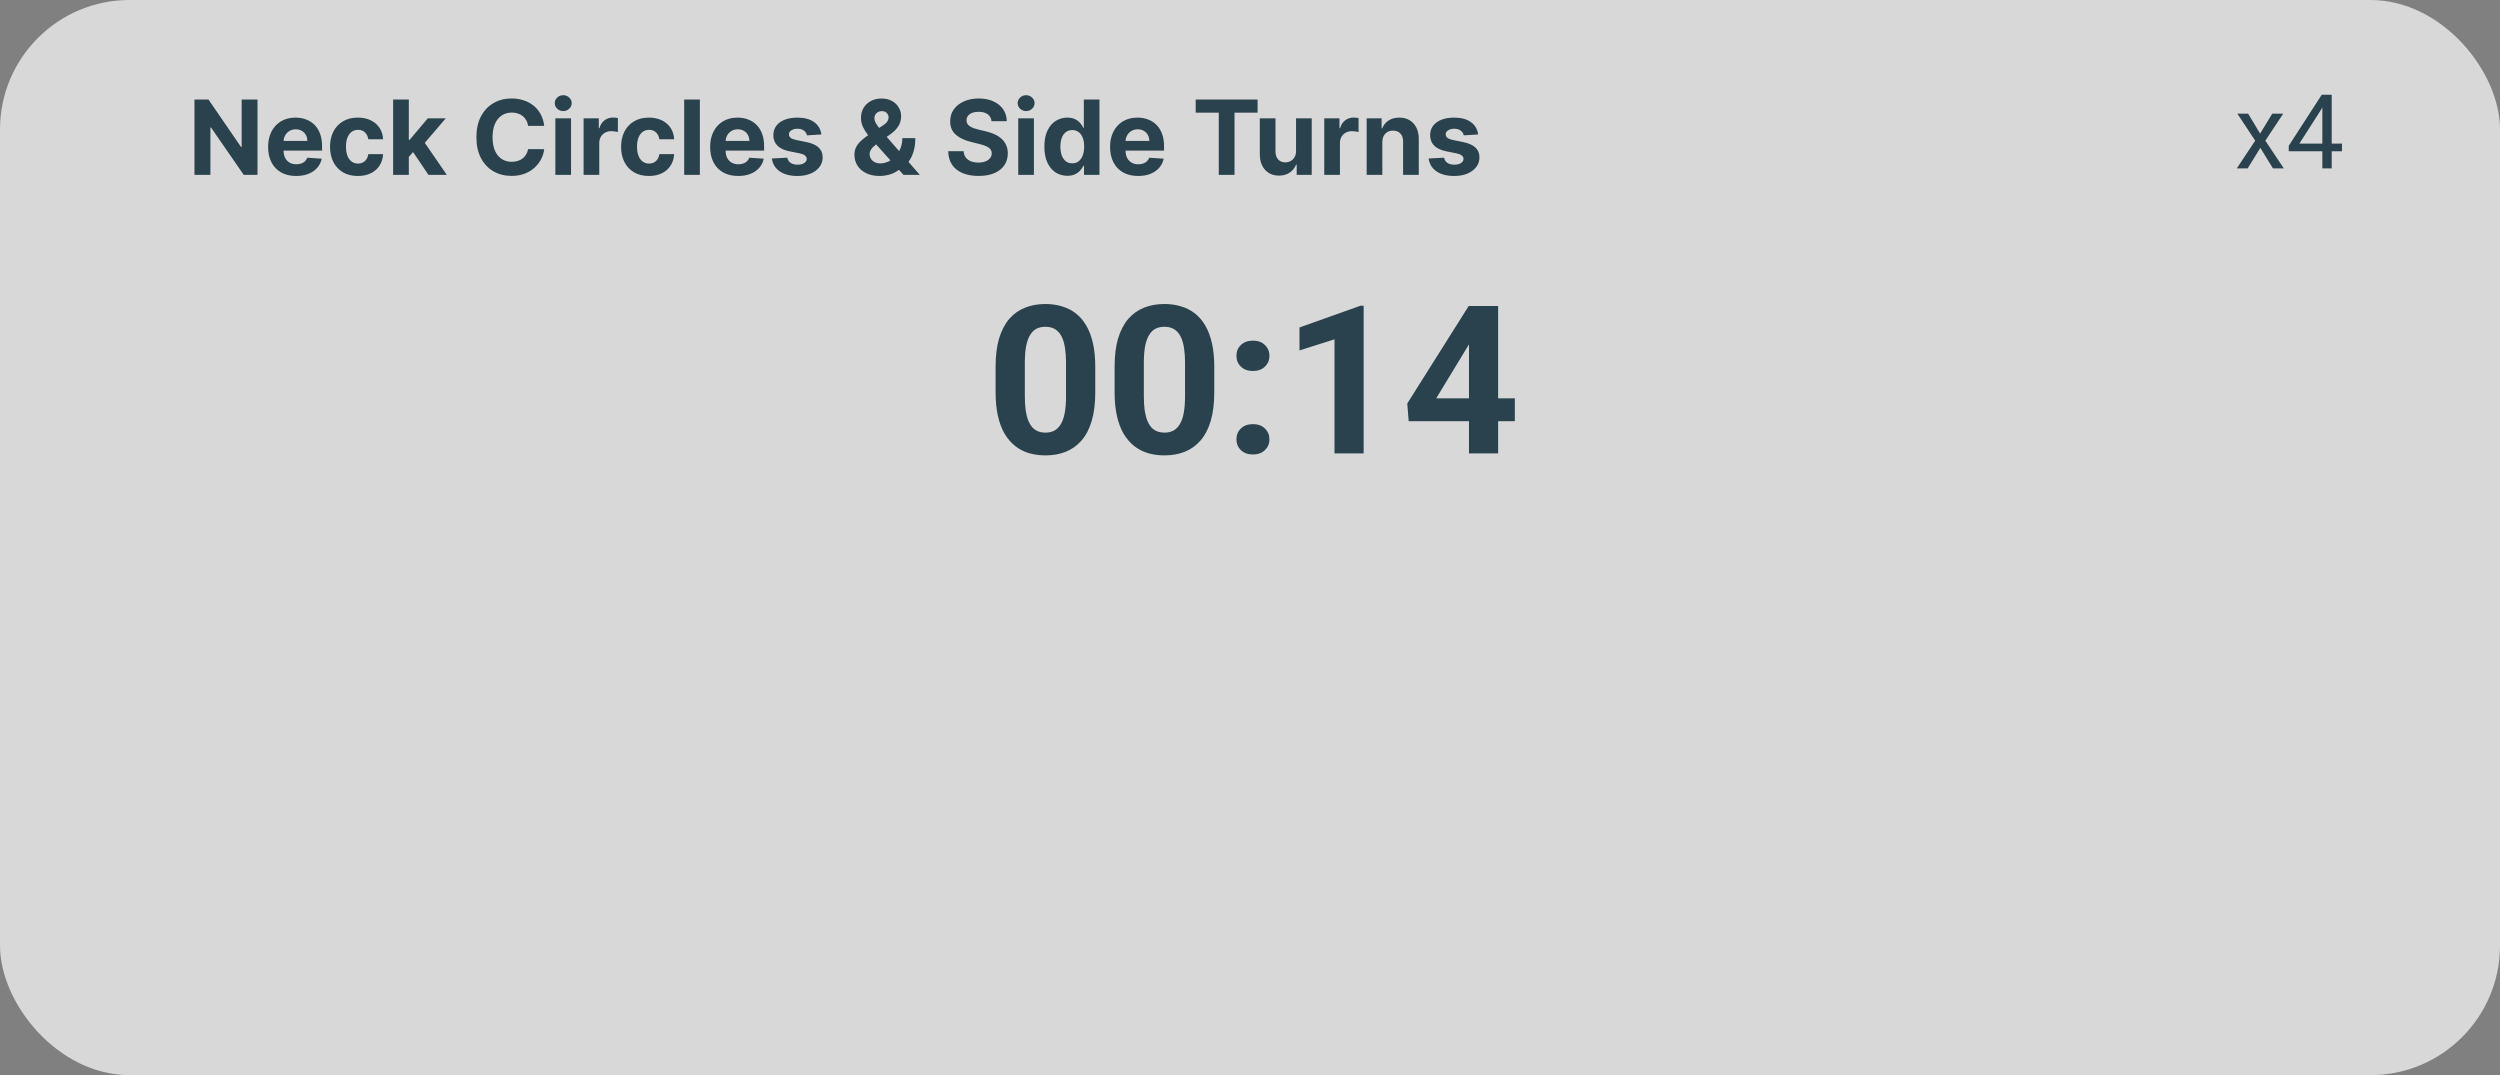 <svg width="386" height="166" viewBox="0 0 386 166" fill="none" xmlns="http://www.w3.org/2000/svg">
<rect x="0" y="0" width="386" height="166" fill="#808080" stroke="none"/>
<rect width="386" height="166" rx="20" fill="#FFFEFE" fill-opacity="0.7"/>
<path d="M39.76 15.364V27H37.635L32.572 19.676H32.487V27H30.027V15.364H32.186L37.209 22.682H37.311V15.364H39.76ZM45.724 27.171C44.827 27.171 44.054 26.989 43.406 26.625C42.762 26.258 42.266 25.739 41.918 25.068C41.569 24.394 41.395 23.597 41.395 22.676C41.395 21.778 41.569 20.991 41.918 20.312C42.266 19.634 42.757 19.106 43.389 18.727C44.026 18.349 44.772 18.159 45.628 18.159C46.204 18.159 46.74 18.252 47.236 18.438C47.736 18.619 48.171 18.894 48.543 19.261C48.918 19.629 49.209 20.091 49.418 20.648C49.626 21.201 49.73 21.849 49.73 22.591V23.256H42.361V21.756H47.452C47.452 21.407 47.376 21.099 47.224 20.829C47.073 20.561 46.863 20.35 46.594 20.199C46.329 20.044 46.02 19.966 45.668 19.966C45.3 19.966 44.974 20.051 44.69 20.222C44.41 20.388 44.19 20.614 44.031 20.898C43.872 21.178 43.791 21.491 43.787 21.835V23.261C43.787 23.693 43.867 24.066 44.026 24.381C44.188 24.695 44.418 24.938 44.713 25.108C45.008 25.278 45.359 25.364 45.764 25.364C46.033 25.364 46.279 25.326 46.503 25.25C46.726 25.174 46.918 25.061 47.077 24.909C47.236 24.758 47.357 24.572 47.44 24.352L49.679 24.5C49.565 25.038 49.332 25.508 48.98 25.909C48.632 26.307 48.181 26.617 47.628 26.841C47.079 27.061 46.444 27.171 45.724 27.171ZM55.253 27.171C54.359 27.171 53.59 26.981 52.946 26.602C52.306 26.22 51.813 25.689 51.469 25.011C51.128 24.333 50.957 23.553 50.957 22.671C50.957 21.776 51.13 20.992 51.474 20.318C51.823 19.64 52.317 19.112 52.957 18.733C53.597 18.35 54.359 18.159 55.242 18.159C56.003 18.159 56.669 18.297 57.242 18.574C57.813 18.85 58.266 19.239 58.599 19.739C58.933 20.239 59.117 20.826 59.151 21.5H56.867C56.802 21.064 56.632 20.714 56.355 20.449C56.082 20.18 55.724 20.046 55.281 20.046C54.906 20.046 54.579 20.148 54.298 20.352C54.022 20.553 53.806 20.847 53.651 21.233C53.495 21.619 53.418 22.087 53.418 22.636C53.418 23.193 53.493 23.667 53.645 24.057C53.8 24.447 54.018 24.744 54.298 24.949C54.579 25.153 54.906 25.256 55.281 25.256C55.558 25.256 55.806 25.199 56.026 25.085C56.249 24.972 56.433 24.807 56.577 24.591C56.724 24.371 56.821 24.108 56.867 23.801H59.151C59.113 24.468 58.931 25.055 58.605 25.562C58.283 26.066 57.838 26.46 57.27 26.744C56.702 27.028 56.029 27.171 55.253 27.171ZM62.894 24.489L62.899 21.585H63.251L66.047 18.273H68.825L65.07 22.659H64.496L62.894 24.489ZM60.7 27V15.364H63.121V27H60.7ZM66.155 27L63.587 23.199L65.2 21.489L68.99 27H66.155ZM84.028 19.438H81.54C81.494 19.116 81.401 18.829 81.261 18.579C81.121 18.326 80.941 18.11 80.722 17.932C80.502 17.754 80.248 17.617 79.96 17.523C79.676 17.428 79.367 17.381 79.034 17.381C78.432 17.381 77.907 17.53 77.46 17.829C77.013 18.125 76.667 18.557 76.421 19.125C76.174 19.689 76.051 20.375 76.051 21.182C76.051 22.011 76.174 22.708 76.421 23.273C76.671 23.837 77.019 24.263 77.466 24.551C77.913 24.839 78.43 24.983 79.017 24.983C79.347 24.983 79.651 24.939 79.932 24.852C80.216 24.765 80.468 24.638 80.688 24.472C80.907 24.301 81.089 24.095 81.233 23.852C81.381 23.61 81.483 23.333 81.54 23.023L84.028 23.034C83.964 23.568 83.803 24.083 83.546 24.579C83.292 25.072 82.949 25.513 82.517 25.903C82.089 26.29 81.578 26.597 80.983 26.824C80.392 27.047 79.724 27.159 78.977 27.159C77.939 27.159 77.011 26.924 76.193 26.454C75.379 25.985 74.735 25.305 74.261 24.415C73.792 23.525 73.557 22.447 73.557 21.182C73.557 19.913 73.796 18.833 74.273 17.943C74.75 17.053 75.398 16.375 76.216 15.909C77.034 15.439 77.954 15.204 78.977 15.204C79.651 15.204 80.276 15.299 80.852 15.489C81.432 15.678 81.945 15.954 82.392 16.318C82.839 16.678 83.203 17.119 83.483 17.642C83.767 18.165 83.949 18.763 84.028 19.438ZM85.747 27V18.273H88.168V27H85.747ZM86.963 17.148C86.603 17.148 86.294 17.028 86.037 16.79C85.783 16.547 85.656 16.258 85.656 15.921C85.656 15.587 85.783 15.301 86.037 15.062C86.294 14.82 86.603 14.699 86.963 14.699C87.323 14.699 87.63 14.82 87.883 15.062C88.141 15.301 88.27 15.587 88.27 15.921C88.27 16.258 88.141 16.547 87.883 16.79C87.63 17.028 87.323 17.148 86.963 17.148ZM90.106 27V18.273H92.453V19.796H92.544C92.703 19.254 92.97 18.845 93.345 18.568C93.72 18.288 94.152 18.148 94.641 18.148C94.762 18.148 94.892 18.155 95.033 18.171C95.173 18.186 95.296 18.206 95.402 18.233V20.381C95.288 20.347 95.131 20.316 94.93 20.29C94.73 20.263 94.546 20.25 94.379 20.25C94.023 20.25 93.705 20.328 93.425 20.483C93.148 20.634 92.928 20.847 92.766 21.119C92.606 21.392 92.527 21.706 92.527 22.062V27H90.106ZM100.19 27.171C99.296 27.171 98.528 26.981 97.883 26.602C97.243 26.22 96.751 25.689 96.406 25.011C96.065 24.333 95.895 23.553 95.895 22.671C95.895 21.776 96.067 20.992 96.412 20.318C96.76 19.64 97.255 19.112 97.895 18.733C98.535 18.35 99.296 18.159 100.179 18.159C100.94 18.159 101.607 18.297 102.179 18.574C102.751 18.85 103.204 19.239 103.537 19.739C103.87 20.239 104.054 20.826 104.088 21.5H101.804C101.74 21.064 101.569 20.714 101.293 20.449C101.02 20.18 100.662 20.046 100.219 20.046C99.844 20.046 99.516 20.148 99.236 20.352C98.959 20.553 98.743 20.847 98.588 21.233C98.433 21.619 98.355 22.087 98.355 22.636C98.355 23.193 98.431 23.667 98.582 24.057C98.738 24.447 98.956 24.744 99.236 24.949C99.516 25.153 99.844 25.256 100.219 25.256C100.495 25.256 100.743 25.199 100.963 25.085C101.187 24.972 101.37 24.807 101.514 24.591C101.662 24.371 101.759 24.108 101.804 23.801H104.088C104.05 24.468 103.868 25.055 103.543 25.562C103.221 26.066 102.776 26.46 102.207 26.744C101.639 27.028 100.967 27.171 100.19 27.171ZM108.058 15.364V27H105.638V15.364H108.058ZM113.974 27.171C113.077 27.171 112.304 26.989 111.656 26.625C111.012 26.258 110.516 25.739 110.168 25.068C109.819 24.394 109.645 23.597 109.645 22.676C109.645 21.778 109.819 20.991 110.168 20.312C110.516 19.634 111.007 19.106 111.639 18.727C112.276 18.349 113.022 18.159 113.878 18.159C114.454 18.159 114.99 18.252 115.486 18.438C115.986 18.619 116.421 18.894 116.793 19.261C117.168 19.629 117.459 20.091 117.668 20.648C117.876 21.201 117.98 21.849 117.98 22.591V23.256H110.611V21.756H115.702C115.702 21.407 115.626 21.099 115.474 20.829C115.323 20.561 115.113 20.35 114.844 20.199C114.579 20.044 114.27 19.966 113.918 19.966C113.55 19.966 113.224 20.051 112.94 20.222C112.66 20.388 112.44 20.614 112.281 20.898C112.122 21.178 112.041 21.491 112.037 21.835V23.261C112.037 23.693 112.116 24.066 112.276 24.381C112.438 24.695 112.668 24.938 112.963 25.108C113.259 25.278 113.609 25.364 114.014 25.364C114.283 25.364 114.529 25.326 114.753 25.25C114.976 25.174 115.168 25.061 115.327 24.909C115.486 24.758 115.607 24.572 115.69 24.352L117.929 24.5C117.815 25.038 117.582 25.508 117.23 25.909C116.882 26.307 116.431 26.617 115.878 26.841C115.329 27.061 114.694 27.171 113.974 27.171ZM126.821 20.761L124.605 20.898C124.567 20.708 124.486 20.538 124.361 20.386C124.236 20.231 124.071 20.108 123.866 20.017C123.666 19.922 123.425 19.875 123.145 19.875C122.77 19.875 122.454 19.954 122.196 20.114C121.938 20.269 121.81 20.477 121.81 20.739C121.81 20.947 121.893 21.123 122.06 21.267C122.226 21.411 122.512 21.526 122.918 21.614L124.497 21.932C125.346 22.106 125.978 22.386 126.395 22.773C126.812 23.159 127.02 23.667 127.02 24.296C127.02 24.867 126.851 25.369 126.514 25.801C126.181 26.233 125.723 26.57 125.139 26.812C124.56 27.051 123.891 27.171 123.134 27.171C121.978 27.171 121.058 26.93 120.372 26.449C119.69 25.964 119.291 25.305 119.173 24.472L121.554 24.347C121.626 24.699 121.8 24.968 122.077 25.153C122.353 25.335 122.707 25.426 123.139 25.426C123.563 25.426 123.904 25.345 124.162 25.182C124.423 25.015 124.556 24.801 124.56 24.54C124.556 24.32 124.463 24.14 124.281 24C124.099 23.856 123.819 23.746 123.44 23.671L121.929 23.369C121.077 23.199 120.442 22.903 120.026 22.483C119.613 22.062 119.406 21.526 119.406 20.875C119.406 20.314 119.558 19.831 119.861 19.426C120.168 19.021 120.598 18.708 121.151 18.489C121.707 18.269 122.359 18.159 123.105 18.159C124.207 18.159 125.075 18.392 125.707 18.858C126.344 19.324 126.715 19.958 126.821 20.761ZM135.815 27.171C135.012 27.171 134.319 27.026 133.736 26.739C133.152 26.451 132.704 26.061 132.389 25.568C132.079 25.072 131.923 24.519 131.923 23.909C131.923 23.454 132.014 23.051 132.196 22.699C132.378 22.347 132.632 22.023 132.957 21.727C133.283 21.428 133.662 21.131 134.094 20.835L136.349 19.352C136.641 19.167 136.855 18.972 136.991 18.767C137.128 18.559 137.196 18.333 137.196 18.091C137.196 17.86 137.103 17.646 136.918 17.449C136.732 17.252 136.469 17.155 136.128 17.159C135.901 17.159 135.704 17.21 135.537 17.312C135.37 17.411 135.24 17.542 135.145 17.704C135.054 17.864 135.009 18.042 135.009 18.239C135.009 18.481 135.077 18.727 135.213 18.977C135.349 19.227 135.531 19.492 135.759 19.773C135.986 20.049 136.234 20.349 136.503 20.671L142.02 27H139.497L134.895 21.875C134.592 21.53 134.289 21.171 133.986 20.796C133.687 20.417 133.437 20.015 133.236 19.591C133.035 19.163 132.935 18.699 132.935 18.199C132.935 17.634 133.065 17.127 133.327 16.676C133.592 16.225 133.963 15.869 134.44 15.608C134.918 15.343 135.474 15.21 136.111 15.21C136.732 15.21 137.268 15.337 137.719 15.591C138.173 15.841 138.522 16.174 138.764 16.591C139.01 17.004 139.134 17.458 139.134 17.954C139.134 18.504 138.997 19.002 138.724 19.449C138.455 19.892 138.077 20.29 137.588 20.642L135.213 22.352C134.891 22.587 134.652 22.828 134.497 23.074C134.346 23.316 134.27 23.549 134.27 23.773C134.27 24.049 134.338 24.297 134.474 24.517C134.611 24.737 134.804 24.911 135.054 25.04C135.304 25.165 135.598 25.227 135.935 25.227C136.344 25.227 136.747 25.134 137.145 24.949C137.546 24.759 137.91 24.492 138.236 24.148C138.565 23.799 138.829 23.386 139.026 22.909C139.223 22.432 139.321 21.903 139.321 21.324H141.327C141.327 22.036 141.249 22.678 141.094 23.25C140.938 23.818 140.723 24.314 140.446 24.739C140.17 25.159 139.853 25.504 139.497 25.773C139.384 25.845 139.274 25.913 139.168 25.977C139.062 26.042 138.952 26.11 138.838 26.182C138.406 26.53 137.923 26.782 137.389 26.938C136.859 27.093 136.334 27.171 135.815 27.171ZM153.089 18.71C153.044 18.252 152.849 17.896 152.504 17.642C152.16 17.388 151.692 17.261 151.101 17.261C150.699 17.261 150.36 17.318 150.084 17.432C149.807 17.542 149.595 17.695 149.447 17.892C149.304 18.089 149.232 18.312 149.232 18.562C149.224 18.771 149.268 18.953 149.362 19.108C149.461 19.263 149.595 19.398 149.766 19.511C149.936 19.621 150.133 19.718 150.357 19.801C150.58 19.881 150.819 19.949 151.072 20.006L152.118 20.256C152.625 20.369 153.091 20.521 153.516 20.71C153.94 20.9 154.307 21.133 154.618 21.409C154.929 21.686 155.169 22.011 155.339 22.386C155.514 22.761 155.603 23.191 155.607 23.676C155.603 24.388 155.421 25.006 155.061 25.528C154.705 26.047 154.19 26.451 153.516 26.739C152.845 27.023 152.036 27.165 151.089 27.165C150.15 27.165 149.332 27.021 148.635 26.733C147.942 26.445 147.4 26.019 147.01 25.454C146.624 24.886 146.421 24.184 146.402 23.347H148.783C148.809 23.737 148.921 24.062 149.118 24.324C149.319 24.581 149.586 24.776 149.919 24.909C150.256 25.038 150.637 25.102 151.061 25.102C151.478 25.102 151.839 25.042 152.146 24.921C152.457 24.799 152.697 24.631 152.868 24.415C153.038 24.199 153.124 23.951 153.124 23.671C153.124 23.409 153.046 23.189 152.891 23.011C152.739 22.833 152.516 22.682 152.22 22.557C151.929 22.432 151.571 22.318 151.146 22.216L149.879 21.898C148.898 21.659 148.124 21.286 147.555 20.778C146.987 20.271 146.705 19.587 146.709 18.727C146.705 18.023 146.893 17.407 147.271 16.881C147.654 16.354 148.179 15.943 148.845 15.648C149.512 15.352 150.269 15.204 151.118 15.204C151.982 15.204 152.735 15.352 153.379 15.648C154.027 15.943 154.531 16.354 154.891 16.881C155.25 17.407 155.436 18.017 155.447 18.71H153.089ZM157.216 27V18.273H159.636V27H157.216ZM158.432 17.148C158.072 17.148 157.763 17.028 157.506 16.79C157.252 16.547 157.125 16.258 157.125 15.921C157.125 15.587 157.252 15.301 157.506 15.062C157.763 14.82 158.072 14.699 158.432 14.699C158.792 14.699 159.098 14.82 159.352 15.062C159.61 15.301 159.739 15.587 159.739 15.921C159.739 16.258 159.61 16.547 159.352 16.79C159.098 17.028 158.792 17.148 158.432 17.148ZM164.791 27.142C164.128 27.142 163.528 26.972 162.99 26.631C162.456 26.286 162.032 25.78 161.717 25.114C161.407 24.443 161.251 23.621 161.251 22.648C161.251 21.648 161.412 20.816 161.734 20.153C162.056 19.487 162.484 18.989 163.018 18.659C163.556 18.326 164.145 18.159 164.786 18.159C165.274 18.159 165.681 18.242 166.007 18.409C166.337 18.572 166.602 18.776 166.803 19.023C167.007 19.265 167.162 19.504 167.268 19.739H167.342V15.364H169.757V27H167.371V25.602H167.268C167.155 25.845 166.994 26.085 166.786 26.324C166.581 26.559 166.314 26.754 165.984 26.909C165.659 27.064 165.261 27.142 164.791 27.142ZM165.558 25.216C165.948 25.216 166.278 25.11 166.547 24.898C166.82 24.682 167.028 24.381 167.172 23.994C167.32 23.608 167.393 23.155 167.393 22.636C167.393 22.117 167.321 21.667 167.178 21.284C167.034 20.901 166.825 20.606 166.553 20.398C166.28 20.189 165.948 20.085 165.558 20.085C165.161 20.085 164.825 20.193 164.553 20.409C164.28 20.625 164.073 20.924 163.933 21.307C163.793 21.689 163.723 22.133 163.723 22.636C163.723 23.144 163.793 23.593 163.933 23.983C164.077 24.369 164.284 24.672 164.553 24.892C164.825 25.108 165.161 25.216 165.558 25.216ZM175.724 27.171C174.827 27.171 174.054 26.989 173.406 26.625C172.762 26.258 172.266 25.739 171.918 25.068C171.569 24.394 171.395 23.597 171.395 22.676C171.395 21.778 171.569 20.991 171.918 20.312C172.266 19.634 172.757 19.106 173.389 18.727C174.026 18.349 174.772 18.159 175.628 18.159C176.204 18.159 176.74 18.252 177.236 18.438C177.736 18.619 178.171 18.894 178.543 19.261C178.918 19.629 179.209 20.091 179.418 20.648C179.626 21.201 179.73 21.849 179.73 22.591V23.256H172.361V21.756H177.452C177.452 21.407 177.376 21.099 177.224 20.829C177.073 20.561 176.863 20.35 176.594 20.199C176.329 20.044 176.02 19.966 175.668 19.966C175.3 19.966 174.974 20.051 174.69 20.222C174.41 20.388 174.19 20.614 174.031 20.898C173.872 21.178 173.791 21.491 173.787 21.835V23.261C173.787 23.693 173.866 24.066 174.026 24.381C174.188 24.695 174.418 24.938 174.713 25.108C175.009 25.278 175.359 25.364 175.764 25.364C176.033 25.364 176.279 25.326 176.503 25.25C176.726 25.174 176.918 25.061 177.077 24.909C177.236 24.758 177.357 24.572 177.44 24.352L179.679 24.5C179.565 25.038 179.332 25.508 178.98 25.909C178.632 26.307 178.181 26.617 177.628 26.841C177.079 27.061 176.444 27.171 175.724 27.171ZM184.615 17.392V15.364H194.172V17.392H190.609V27H188.178V17.392H184.615ZM200.109 23.284V18.273H202.53V27H200.206V25.415H200.115C199.918 25.926 199.59 26.337 199.132 26.648C198.678 26.958 198.123 27.114 197.467 27.114C196.884 27.114 196.371 26.981 195.928 26.716C195.484 26.451 195.138 26.074 194.888 25.585C194.642 25.097 194.517 24.511 194.513 23.829V18.273H196.933V23.398C196.937 23.913 197.075 24.32 197.348 24.619C197.621 24.919 197.986 25.068 198.445 25.068C198.736 25.068 199.009 25.002 199.263 24.869C199.517 24.733 199.721 24.532 199.876 24.267C200.036 24.002 200.113 23.674 200.109 23.284ZM204.466 27V18.273H206.812V19.796H206.903C207.063 19.254 207.33 18.845 207.705 18.568C208.08 18.288 208.511 18.148 209 18.148C209.121 18.148 209.252 18.155 209.392 18.171C209.532 18.186 209.655 18.206 209.761 18.233V20.381C209.648 20.347 209.491 20.316 209.29 20.29C209.089 20.263 208.905 20.25 208.739 20.25C208.383 20.25 208.064 20.328 207.784 20.483C207.508 20.634 207.288 20.847 207.125 21.119C206.966 21.392 206.886 21.706 206.886 22.062V27H204.466ZM213.433 21.954V27H211.013V18.273H213.32V19.812H213.422C213.615 19.305 213.939 18.903 214.393 18.608C214.848 18.309 215.399 18.159 216.047 18.159C216.653 18.159 217.181 18.292 217.632 18.557C218.083 18.822 218.433 19.201 218.683 19.693C218.933 20.182 219.058 20.765 219.058 21.443V27H216.638V21.875C216.642 21.341 216.505 20.924 216.229 20.625C215.952 20.322 215.571 20.171 215.087 20.171C214.761 20.171 214.473 20.241 214.223 20.381C213.977 20.521 213.784 20.725 213.643 20.994C213.507 21.259 213.437 21.579 213.433 21.954ZM228.227 20.761L226.011 20.898C225.973 20.708 225.892 20.538 225.767 20.386C225.642 20.231 225.477 20.108 225.273 20.017C225.072 19.922 224.831 19.875 224.551 19.875C224.176 19.875 223.86 19.954 223.602 20.114C223.345 20.269 223.216 20.477 223.216 20.739C223.216 20.947 223.299 21.123 223.466 21.267C223.633 21.411 223.919 21.526 224.324 21.614L225.903 21.932C226.752 22.106 227.384 22.386 227.801 22.773C228.218 23.159 228.426 23.667 228.426 24.296C228.426 24.867 228.258 25.369 227.92 25.801C227.587 26.233 227.129 26.57 226.545 26.812C225.966 27.051 225.297 27.171 224.54 27.171C223.384 27.171 222.464 26.93 221.778 26.449C221.097 25.964 220.697 25.305 220.58 24.472L222.96 24.347C223.032 24.699 223.206 24.968 223.483 25.153C223.759 25.335 224.114 25.426 224.545 25.426C224.97 25.426 225.311 25.345 225.568 25.182C225.83 25.015 225.962 24.801 225.966 24.54C225.962 24.32 225.869 24.14 225.688 24C225.506 23.856 225.225 23.746 224.847 23.671L223.335 23.369C222.483 23.199 221.848 22.903 221.432 22.483C221.019 22.062 220.812 21.526 220.812 20.875C220.812 20.314 220.964 19.831 221.267 19.426C221.574 19.021 222.004 18.708 222.557 18.489C223.114 18.269 223.765 18.159 224.511 18.159C225.614 18.159 226.481 18.392 227.114 18.858C227.75 19.324 228.121 19.958 228.227 20.761Z" fill="#29424D"/>
<path d="M169.109 56.625V60.562C169.109 62.271 168.927 63.745 168.562 64.984C168.198 66.213 167.672 67.224 166.984 68.016C166.307 68.797 165.5 69.375 164.562 69.75C163.625 70.125 162.583 70.312 161.438 70.312C160.521 70.312 159.667 70.198 158.875 69.969C158.083 69.729 157.37 69.359 156.734 68.859C156.109 68.359 155.568 67.729 155.109 66.969C154.661 66.198 154.318 65.281 154.078 64.219C153.839 63.156 153.719 61.938 153.719 60.562V56.625C153.719 54.917 153.901 53.453 154.266 52.234C154.641 51.005 155.167 50 155.844 49.219C156.531 48.438 157.344 47.865 158.281 47.5C159.219 47.125 160.26 46.938 161.406 46.938C162.323 46.938 163.172 47.057 163.953 47.297C164.745 47.526 165.458 47.885 166.094 48.375C166.729 48.865 167.271 49.495 167.719 50.266C168.167 51.026 168.51 51.938 168.75 53C168.99 54.052 169.109 55.26 169.109 56.625ZM164.594 61.156V56.016C164.594 55.193 164.547 54.474 164.453 53.859C164.37 53.245 164.24 52.724 164.062 52.297C163.885 51.859 163.667 51.505 163.406 51.234C163.146 50.964 162.849 50.766 162.516 50.641C162.182 50.516 161.812 50.453 161.406 50.453C160.896 50.453 160.443 50.552 160.047 50.75C159.661 50.948 159.333 51.266 159.062 51.703C158.792 52.13 158.583 52.703 158.438 53.422C158.302 54.13 158.234 54.995 158.234 56.016V61.156C158.234 61.979 158.276 62.703 158.359 63.328C158.453 63.953 158.589 64.49 158.766 64.938C158.953 65.375 159.172 65.734 159.422 66.016C159.682 66.287 159.979 66.484 160.312 66.609C160.656 66.734 161.031 66.797 161.438 66.797C161.938 66.797 162.38 66.698 162.766 66.5C163.161 66.292 163.495 65.969 163.766 65.531C164.047 65.083 164.255 64.5 164.391 63.781C164.526 63.062 164.594 62.188 164.594 61.156ZM187.484 56.625V60.562C187.484 62.271 187.302 63.745 186.938 64.984C186.573 66.213 186.047 67.224 185.359 68.016C184.682 68.797 183.875 69.375 182.938 69.75C182 70.125 180.958 70.312 179.812 70.312C178.896 70.312 178.042 70.198 177.25 69.969C176.458 69.729 175.745 69.359 175.109 68.859C174.484 68.359 173.943 67.729 173.484 66.969C173.036 66.198 172.693 65.281 172.453 64.219C172.214 63.156 172.094 61.938 172.094 60.562V56.625C172.094 54.917 172.276 53.453 172.641 52.234C173.016 51.005 173.542 50 174.219 49.219C174.906 48.438 175.719 47.865 176.656 47.5C177.594 47.125 178.635 46.938 179.781 46.938C180.698 46.938 181.547 47.057 182.328 47.297C183.12 47.526 183.833 47.885 184.469 48.375C185.104 48.865 185.646 49.495 186.094 50.266C186.542 51.026 186.885 51.938 187.125 53C187.365 54.052 187.484 55.26 187.484 56.625ZM182.969 61.156V56.016C182.969 55.193 182.922 54.474 182.828 53.859C182.745 53.245 182.615 52.724 182.438 52.297C182.26 51.859 182.042 51.505 181.781 51.234C181.521 50.964 181.224 50.766 180.891 50.641C180.557 50.516 180.188 50.453 179.781 50.453C179.271 50.453 178.818 50.552 178.422 50.75C178.036 50.948 177.708 51.266 177.438 51.703C177.167 52.13 176.958 52.703 176.812 53.422C176.677 54.13 176.609 54.995 176.609 56.016V61.156C176.609 61.979 176.651 62.703 176.734 63.328C176.828 63.953 176.964 64.49 177.141 64.938C177.328 65.375 177.547 65.734 177.797 66.016C178.057 66.287 178.354 66.484 178.688 66.609C179.031 66.734 179.406 66.797 179.812 66.797C180.312 66.797 180.755 66.698 181.141 66.5C181.536 66.292 181.87 65.969 182.141 65.531C182.422 65.083 182.63 64.5 182.766 63.781C182.901 63.062 182.969 62.188 182.969 61.156ZM190.906 67.828C190.906 67.162 191.135 66.604 191.594 66.156C192.062 65.708 192.682 65.484 193.453 65.484C194.224 65.484 194.839 65.708 195.297 66.156C195.766 66.604 196 67.162 196 67.828C196 68.495 195.766 69.052 195.297 69.5C194.839 69.948 194.224 70.172 193.453 70.172C192.682 70.172 192.062 69.948 191.594 69.5C191.135 69.052 190.906 68.495 190.906 67.828ZM190.906 54.938C190.906 54.271 191.135 53.714 191.594 53.266C192.062 52.818 192.682 52.594 193.453 52.594C194.224 52.594 194.839 52.818 195.297 53.266C195.766 53.714 196 54.271 196 54.938C196 55.604 195.766 56.161 195.297 56.609C194.839 57.057 194.224 57.281 193.453 57.281C192.682 57.281 192.062 57.057 191.594 56.609C191.135 56.161 190.906 55.604 190.906 54.938ZM210.547 47.203V70H206.047V52.391L200.641 54.109V50.562L210.062 47.203H210.547ZM233.891 61.5V65.031H217.5L217.281 62.297L226.766 47.25H230.344L226.469 53.734L221.75 61.5H233.891ZM231.312 47.25V70H226.812V47.25H231.312Z" fill="#29424D"/>
<path d="M347.109 17.547L348.961 20.625L350.836 17.547H352.531L349.766 21.719L352.617 26H350.945L348.992 22.828L347.039 26H345.359L348.203 21.719L345.445 17.547H347.109ZM361.602 22.172V23.359H353.383V22.508L358.477 14.625H359.656L358.391 16.906L355.023 22.172H361.602ZM360.016 14.625V26H358.57V14.625H360.016Z" fill="#29424D"/>
</svg>
